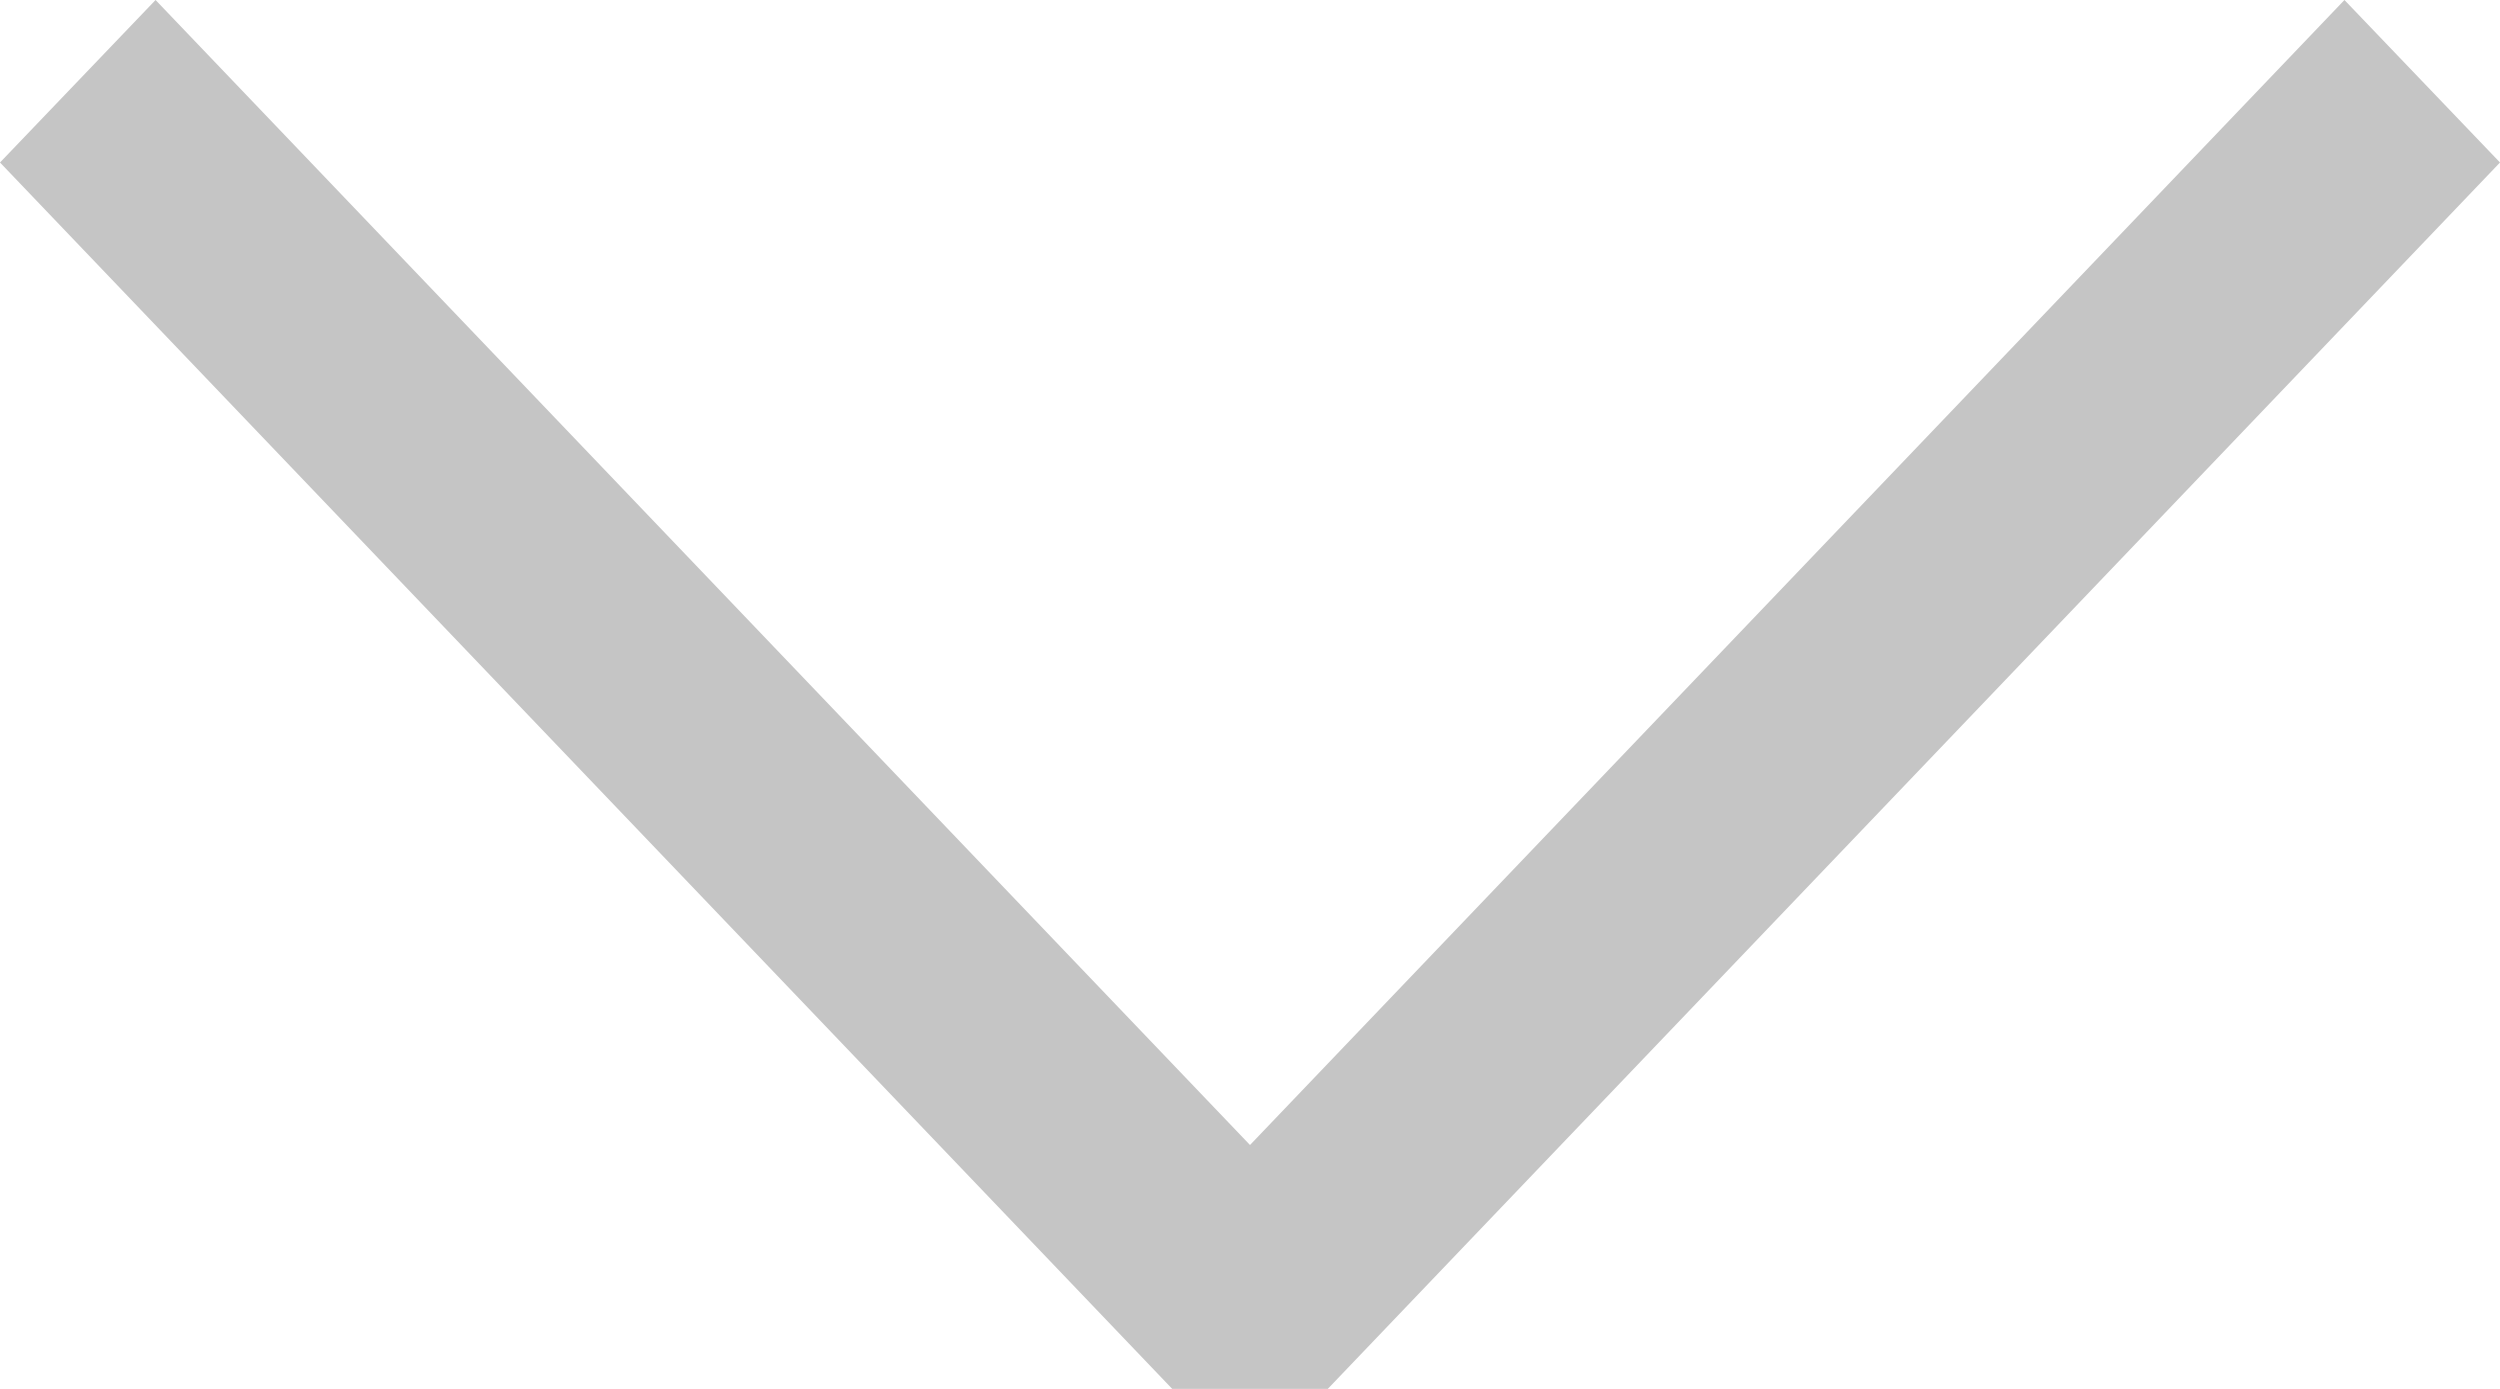 <svg width="9" height="5" viewBox="0 0 9 5" fill="none" xmlns="http://www.w3.org/2000/svg">
<path fill-rule="evenodd" clip-rule="evenodd" d="M4.5 4.122L8.44 0L9 0.585L4.78 5L4.22 5L0 0.585L0.56 0L4.5 4.122Z" fill="#C5C5C5"/>
</svg>
